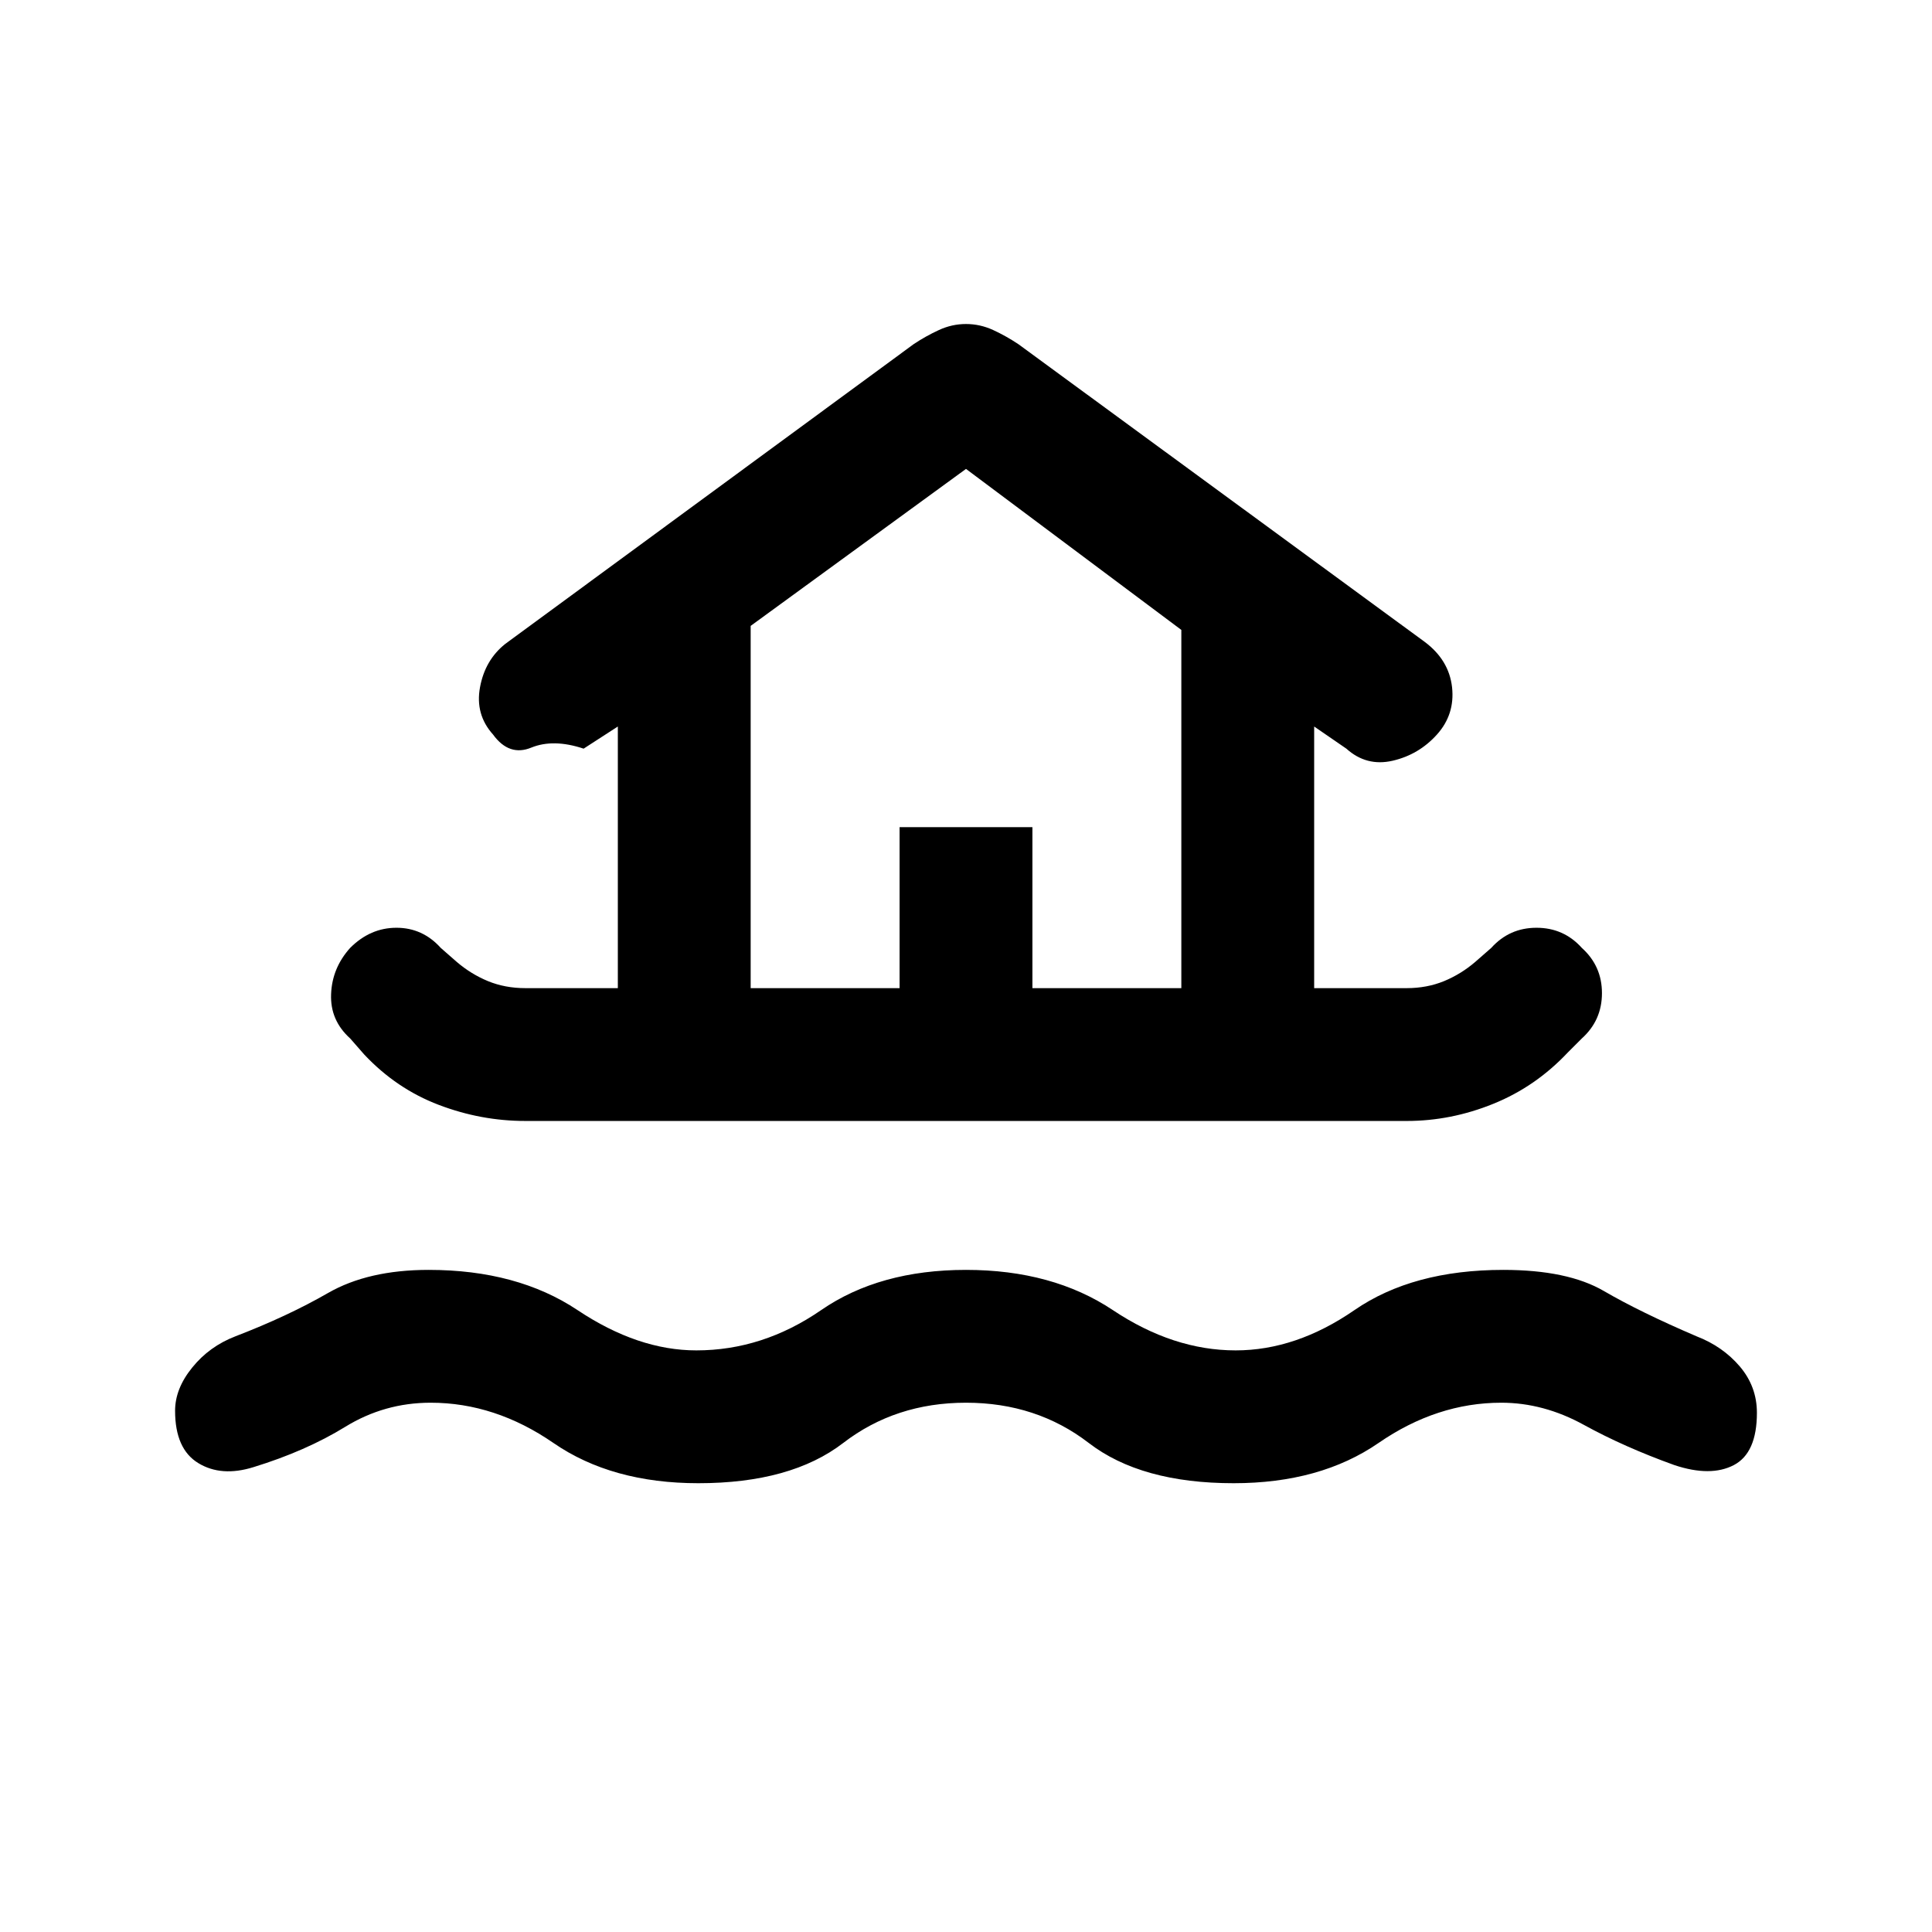 <svg xmlns="http://www.w3.org/2000/svg" height="24" width="24"><path d="M8.675 18.425q-1.075 0-1.8-.5-.725-.5-1.525-.5-.575 0-1.062.3-.488.3-1.138.5-.4.125-.687-.05-.288-.175-.288-.65 0-.275.213-.537.212-.263.537-.388.65-.25 1.15-.538.5-.287 1.25-.287 1.1 0 1.85.5t1.475.5q.825 0 1.55-.5.725-.5 1.8-.5 1.075 0 1.825.5t1.525.5q.75 0 1.475-.5.725-.5 1.85-.5.8 0 1.25.263.45.262 1.15.562.325.125.538.375.212.25.212.575 0 .5-.287.65-.288.15-.738 0-.625-.225-1.125-.5t-1.025-.275q-.8 0-1.525.5-.725.5-1.8.5-1.15 0-1.8-.5-.65-.5-1.525-.5-.875 0-1.525.5-.65.5-1.8.5Zm-2.15-4.5q-.55 0-1.075-.2-.525-.2-.925-.625l-.175-.2q-.25-.225-.237-.55.012-.325.237-.575.25-.25.575-.25.325 0 .55.25l.2.175q.175.15.387.238.213.087.463.087h1.15v-3.25L7.25 9.3q-.375-.125-.65-.013-.275.113-.475-.162-.225-.25-.162-.588.062-.337.312-.537l5.075-3.725q.15-.1.313-.175.162-.075.337-.075.175 0 .338.075.162.075.312.175l5.05 3.7q.3.225.338.562.037.338-.188.588-.225.25-.55.325-.325.075-.575-.15l-.4-.275v3.25h1.15q.25 0 .463-.087.212-.088.387-.238l.2-.175q.225-.25.562-.25.338 0 .563.25.25.225.25.562 0 .338-.25.563l-.175.175q-.4.425-.925.637-.525.213-1.075.213Zm2.8-1.65h1.85v-2h1.65v2h1.85v-4.45l-2.675-2-2.675 1.95Zm0 0h5.35-5.35Z"/></svg>